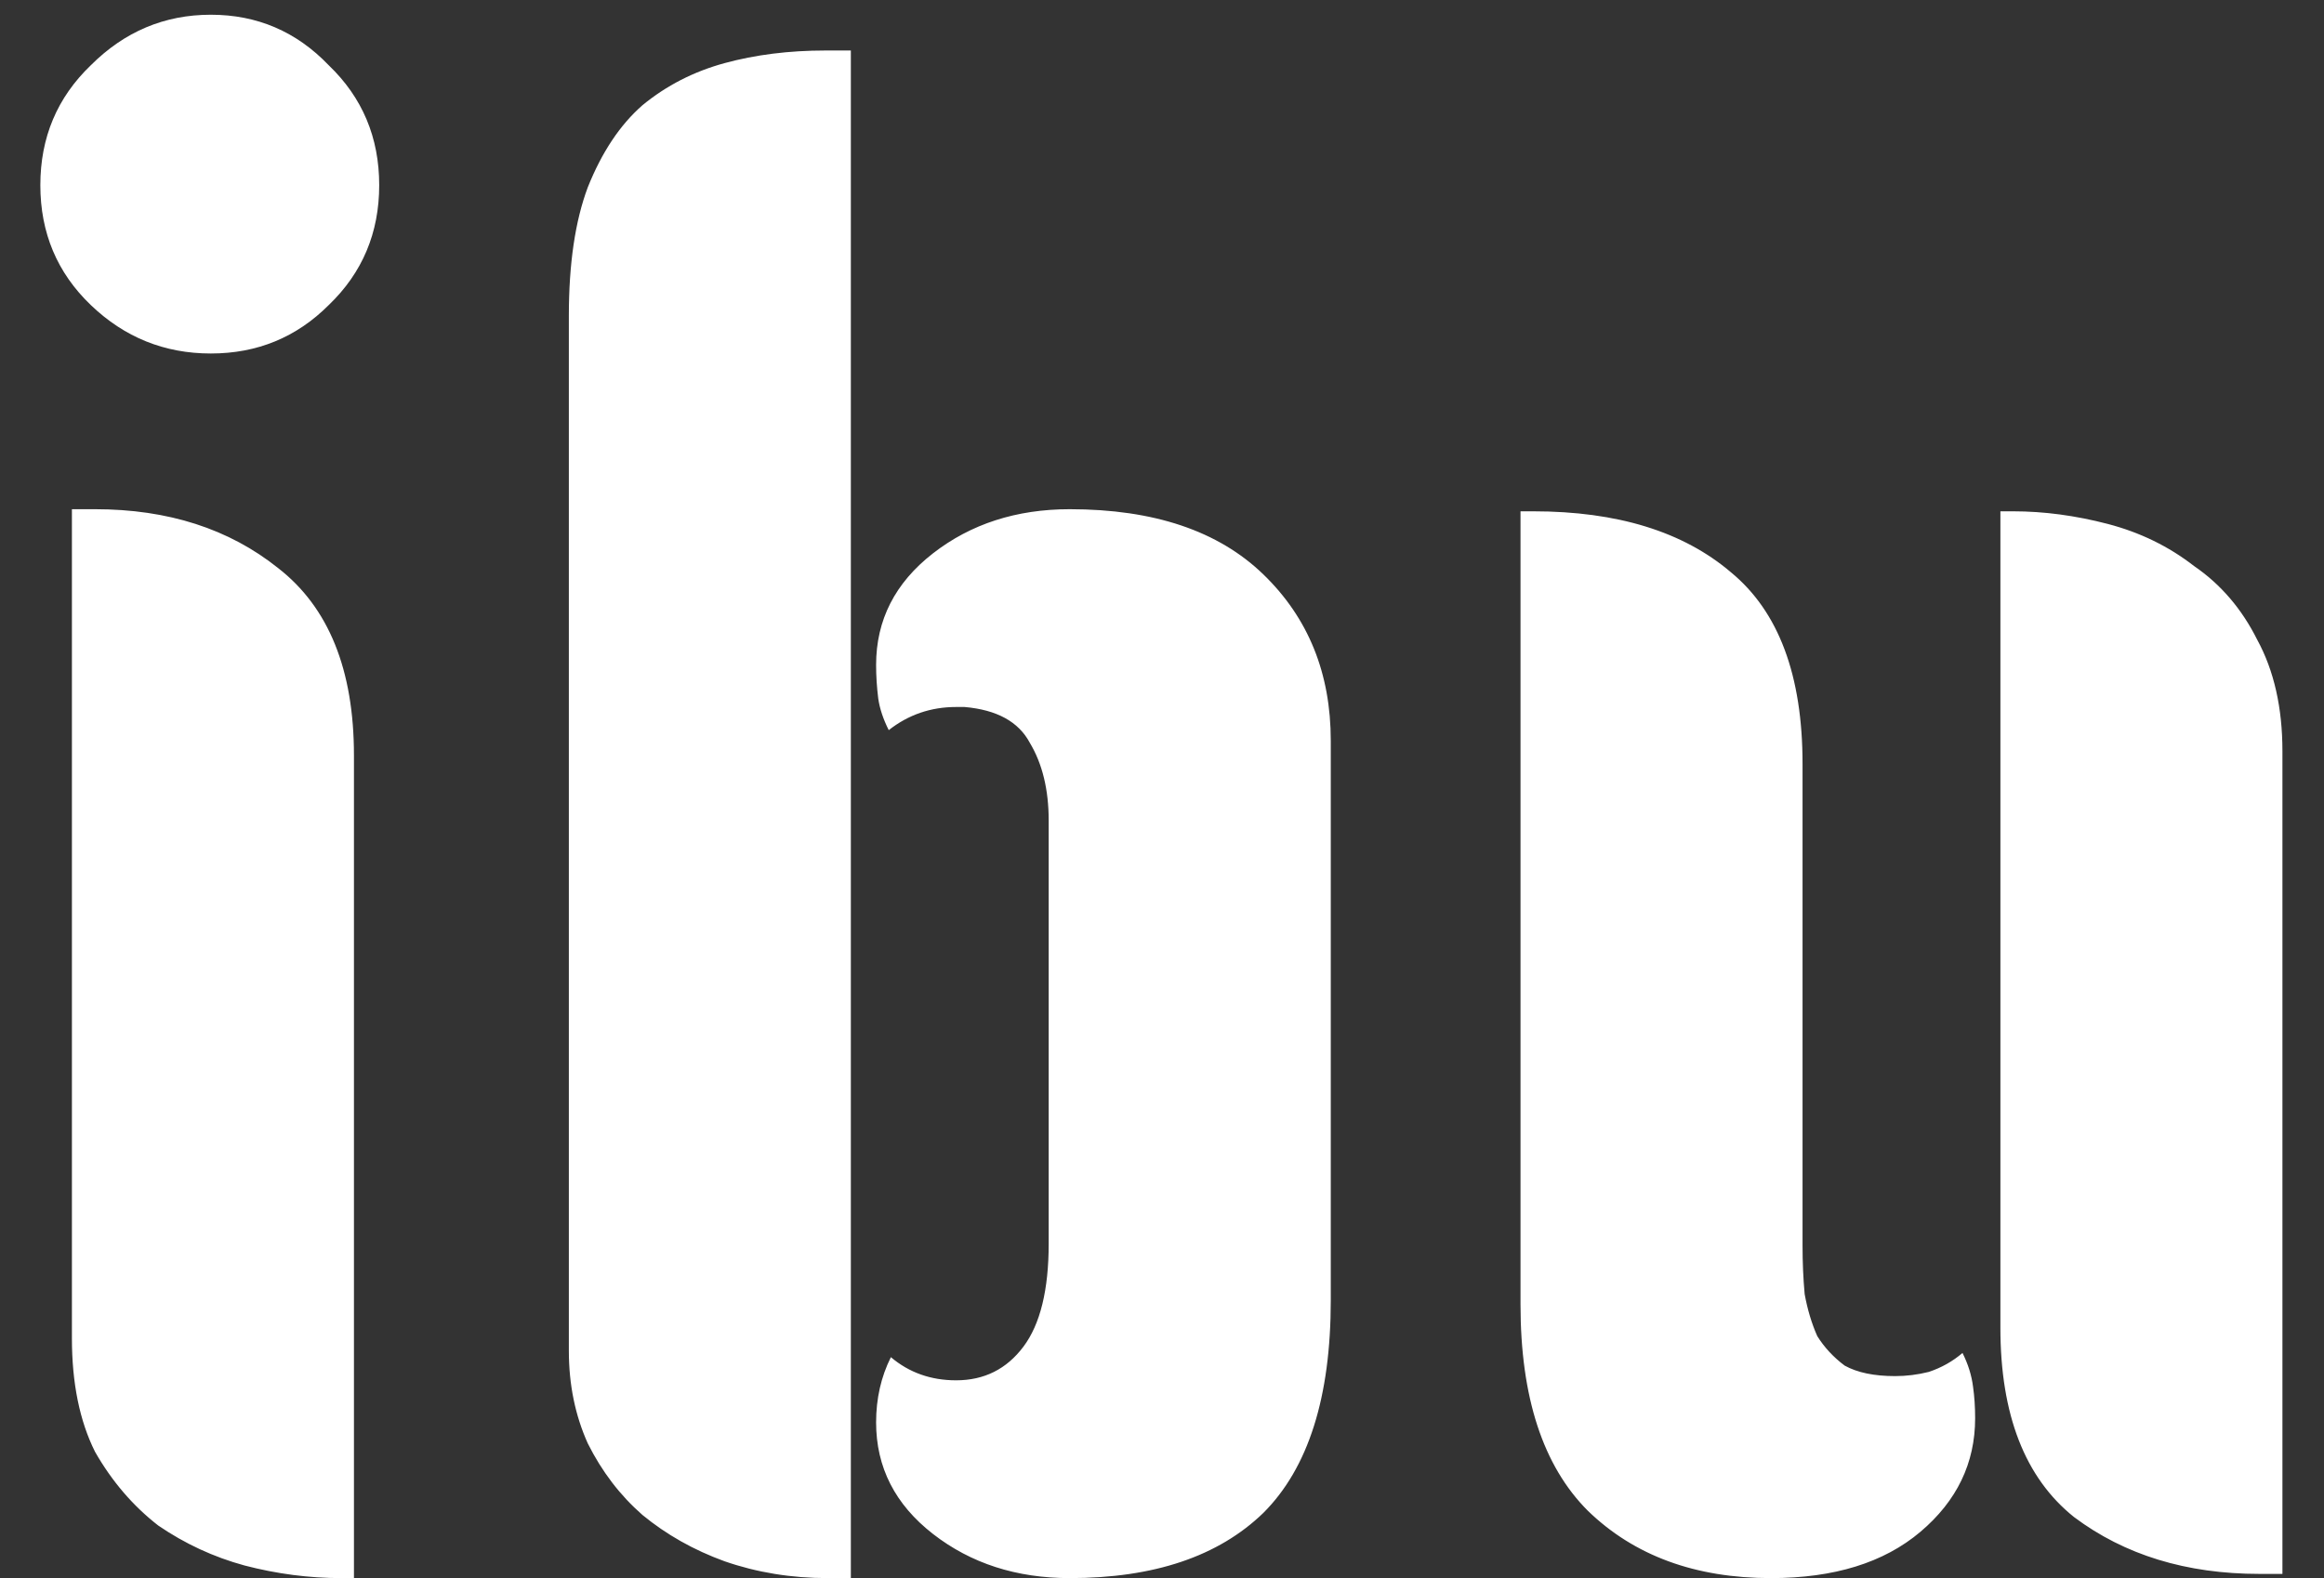 <svg width="53" height="36" viewBox="0 0 53 36" fill="none" xmlns="http://www.w3.org/2000/svg">
<rect x="0" y="0" width="53" height="36" fill="#333333" stroke="none"/>
<path d="M0.92 4.224C0.92 3.136 1.304 2.224 2.072 1.488C2.84 0.72 3.752 0.336 4.808 0.336C5.864 0.336 6.76 0.72 7.496 1.488C8.264 2.224 8.648 3.136 8.648 4.224C8.648 5.312 8.264 6.224 7.496 6.96C6.76 7.696 5.864 8.064 4.808 8.064C3.752 8.064 2.84 7.696 2.072 6.96C1.304 6.224 0.92 5.312 0.92 4.224ZM1.64 11.616H2.168C3.832 11.616 5.224 12.064 6.344 12.96C7.496 13.856 8.072 15.28 8.072 17.232V36H7.784C7.048 36 6.312 35.904 5.576 35.712C4.872 35.52 4.216 35.216 3.608 34.8C3.032 34.352 2.552 33.792 2.168 33.12C1.816 32.416 1.64 31.552 1.64 30.528V11.616ZM19.404 36H18.877C18.044 36 17.261 35.872 16.524 35.616C15.82 35.36 15.197 35.008 14.652 34.56C14.14 34.112 13.725 33.568 13.405 32.928C13.117 32.288 12.973 31.584 12.973 30.816V7.2C12.973 6.016 13.117 5.04 13.405 4.272C13.725 3.472 14.14 2.848 14.652 2.4C15.197 1.952 15.82 1.632 16.524 1.44C17.229 1.248 17.997 1.152 18.828 1.152H19.404V36ZM30.349 29.664C30.349 31.872 29.837 33.488 28.812 34.512C27.788 35.504 26.317 36 24.396 36C23.18 36 22.14 35.664 21.276 34.992C20.413 34.32 19.98 33.472 19.98 32.448C19.98 31.904 20.093 31.408 20.317 30.96C20.733 31.312 21.229 31.488 21.805 31.488C22.445 31.488 22.956 31.232 23.34 30.72C23.724 30.208 23.916 29.424 23.916 28.368V18.72C23.916 18.016 23.773 17.424 23.485 16.944C23.229 16.464 22.733 16.192 21.997 16.128H21.805C21.229 16.128 20.716 16.304 20.268 16.656C20.14 16.4 20.061 16.16 20.029 15.936C19.997 15.68 19.98 15.424 19.98 15.168C19.98 14.144 20.413 13.296 21.276 12.624C22.14 11.952 23.18 11.616 24.396 11.616C26.317 11.616 27.788 12.112 28.812 13.104C29.837 14.096 30.349 15.36 30.349 16.896V29.664ZM41.108 28.416C41.108 28.8 41.124 29.168 41.156 29.52C41.22 29.872 41.316 30.192 41.444 30.48C41.604 30.736 41.812 30.96 42.068 31.152C42.356 31.312 42.74 31.392 43.22 31.392C43.476 31.392 43.732 31.36 43.988 31.296C44.276 31.2 44.532 31.056 44.756 30.864C44.884 31.12 44.964 31.376 44.996 31.632C45.028 31.856 45.044 32.096 45.044 32.352C45.044 33.376 44.628 34.24 43.796 34.944C42.964 35.648 41.828 36 40.388 36C38.66 36 37.268 35.488 36.212 34.464C35.188 33.44 34.676 31.872 34.676 29.76V11.664H34.964C36.884 11.664 38.388 12.128 39.476 13.056C40.564 13.952 41.108 15.408 41.108 17.424V28.416ZM52.052 35.904H51.524C49.86 35.904 48.452 35.472 47.3 34.608C46.18 33.712 45.62 32.272 45.62 30.288V11.664H45.908C46.612 11.664 47.332 11.76 48.068 11.952C48.804 12.144 49.46 12.464 50.036 12.912C50.644 13.328 51.124 13.888 51.476 14.592C51.86 15.296 52.052 16.144 52.052 17.136V35.904Z" fill="white"/>
</svg>
